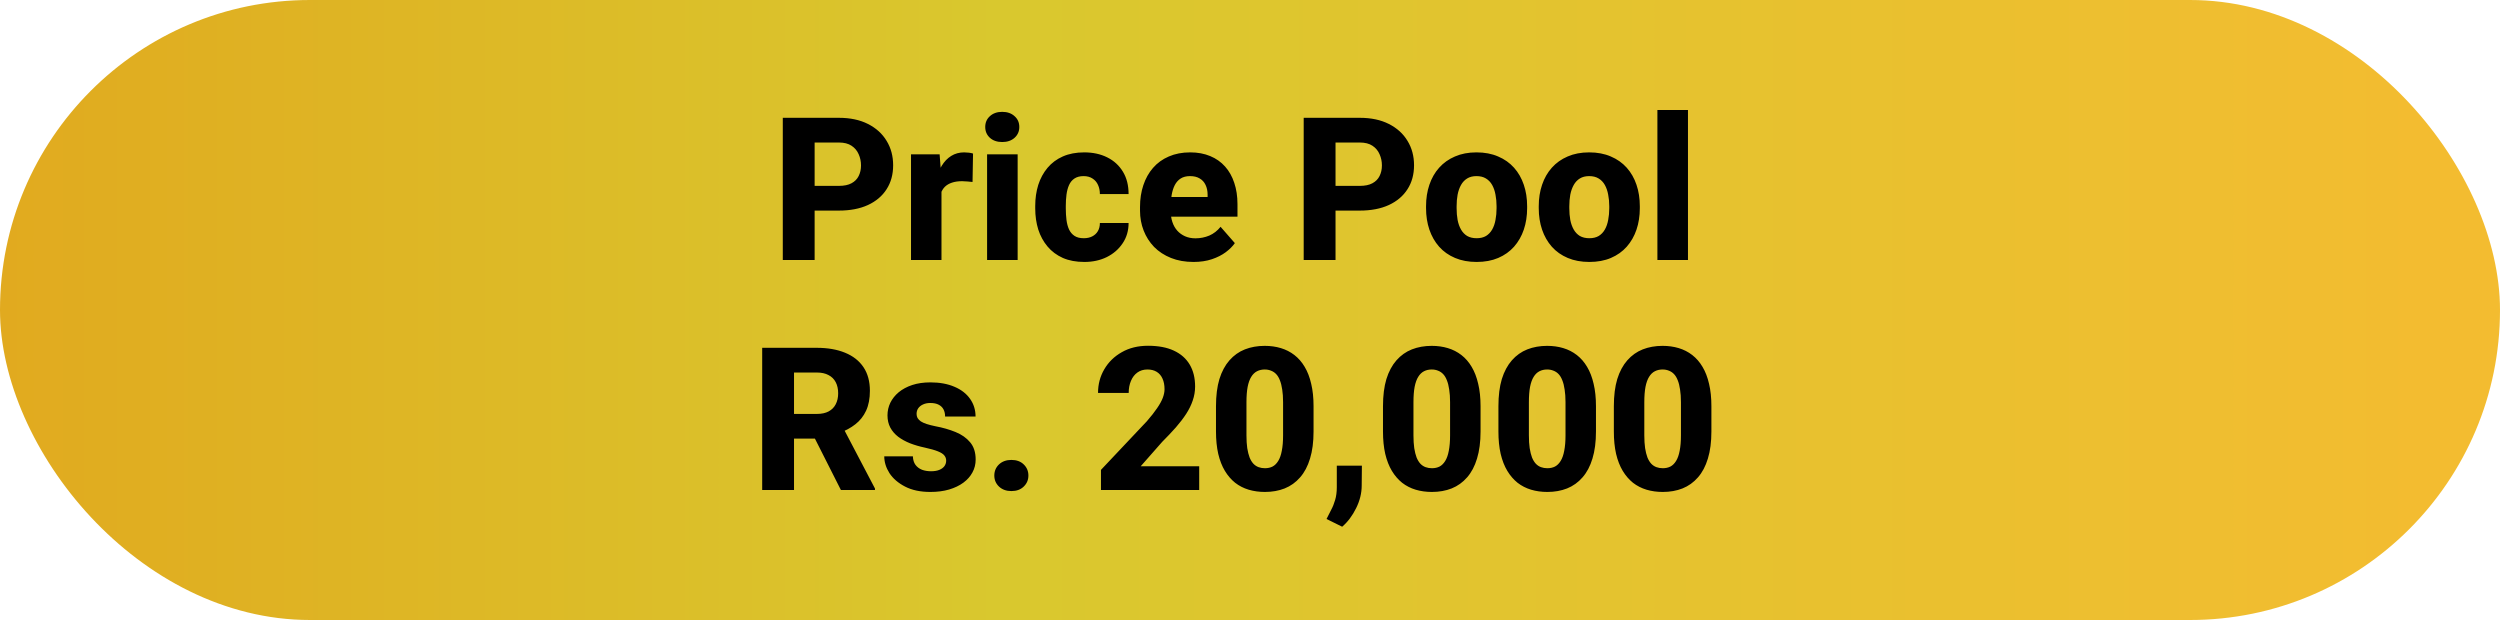 <svg width="250" height="62" viewBox="0 0 250 62" fill="none" xmlns="http://www.w3.org/2000/svg">
<rect width="250" height="62" rx="31" fill="url(#paint0_linear_105_4)"/>
<path d="M83.885 21.059H80.31V18.588H83.885C84.412 18.588 84.835 18.5 85.154 18.324C85.48 18.148 85.717 17.908 85.867 17.602C86.023 17.289 86.101 16.938 86.101 16.547C86.101 16.143 86.023 15.769 85.867 15.424C85.717 15.072 85.48 14.789 85.154 14.574C84.835 14.359 84.412 14.252 83.885 14.252H81.463V26H78.279V11.781H83.885C85.017 11.781 85.987 11.986 86.795 12.396C87.609 12.807 88.23 13.37 88.66 14.086C89.096 14.796 89.314 15.609 89.314 16.527C89.314 17.445 89.096 18.243 88.66 18.92C88.23 19.597 87.609 20.124 86.795 20.502C85.987 20.873 85.017 21.059 83.885 21.059ZM94.148 17.895V26H91.101V15.434H93.963L94.148 17.895ZM97.303 15.355L97.254 18.197C97.124 18.178 96.954 18.162 96.746 18.148C96.538 18.129 96.359 18.119 96.209 18.119C95.818 18.119 95.48 18.168 95.193 18.266C94.913 18.357 94.679 18.494 94.49 18.676C94.308 18.858 94.171 19.086 94.08 19.359C93.989 19.626 93.943 19.936 93.943 20.287L93.367 20.004C93.367 19.307 93.435 18.669 93.572 18.09C93.709 17.51 93.907 17.009 94.168 16.586C94.428 16.156 94.747 15.824 95.125 15.59C95.502 15.355 95.932 15.238 96.414 15.238C96.57 15.238 96.73 15.248 96.892 15.268C97.055 15.287 97.192 15.316 97.303 15.355ZM101.765 15.434V26H98.709V15.434H101.765ZM98.523 12.699C98.523 12.257 98.68 11.895 98.992 11.615C99.305 11.329 99.715 11.185 100.222 11.185C100.73 11.185 101.14 11.329 101.453 11.615C101.772 11.895 101.931 12.257 101.931 12.699C101.931 13.135 101.772 13.497 101.453 13.783C101.14 14.063 100.73 14.203 100.222 14.203C99.715 14.203 99.305 14.063 98.992 13.783C98.68 13.497 98.523 13.135 98.523 12.699ZM108.377 23.822C108.702 23.822 108.986 23.76 109.226 23.637C109.467 23.513 109.653 23.34 109.783 23.119C109.92 22.891 109.988 22.618 109.988 22.299H112.859C112.859 23.067 112.661 23.744 112.264 24.33C111.873 24.916 111.346 25.375 110.681 25.707C110.017 26.033 109.269 26.195 108.435 26.195C107.615 26.195 106.899 26.062 106.287 25.795C105.675 25.521 105.164 25.141 104.754 24.652C104.344 24.164 104.034 23.598 103.826 22.953C103.624 22.302 103.523 21.599 103.523 20.844V20.59C103.523 19.841 103.624 19.141 103.826 18.49C104.034 17.839 104.344 17.27 104.754 16.781C105.164 16.293 105.672 15.915 106.277 15.648C106.889 15.375 107.605 15.238 108.426 15.238C109.291 15.238 110.056 15.404 110.721 15.736C111.391 16.068 111.915 16.547 112.293 17.172C112.67 17.79 112.859 18.536 112.859 19.408H109.988C109.988 19.07 109.926 18.767 109.803 18.5C109.685 18.227 109.503 18.012 109.256 17.855C109.015 17.693 108.715 17.611 108.357 17.611C107.986 17.611 107.68 17.693 107.439 17.855C107.205 18.012 107.026 18.23 106.902 18.51C106.778 18.79 106.694 19.109 106.648 19.467C106.603 19.818 106.58 20.193 106.58 20.59V20.844C106.58 21.247 106.603 21.631 106.648 21.996C106.694 22.354 106.778 22.67 106.902 22.943C107.032 23.217 107.215 23.432 107.449 23.588C107.683 23.744 107.993 23.822 108.377 23.822ZM119.353 26.195C118.514 26.195 117.762 26.062 117.097 25.795C116.433 25.528 115.87 25.16 115.408 24.691C114.952 24.216 114.604 23.669 114.363 23.051C114.122 22.432 114.002 21.771 114.002 21.068V20.697C114.002 19.91 114.112 19.184 114.334 18.52C114.555 17.855 114.877 17.279 115.301 16.791C115.73 16.296 116.258 15.915 116.883 15.648C117.508 15.375 118.221 15.238 119.021 15.238C119.77 15.238 120.437 15.362 121.023 15.609C121.609 15.85 122.104 16.199 122.508 16.654C122.911 17.104 123.217 17.647 123.426 18.285C123.64 18.917 123.748 19.626 123.748 20.414V21.664H115.232V19.701H120.76V19.467C120.76 19.096 120.691 18.77 120.555 18.49C120.424 18.21 120.229 17.995 119.969 17.846C119.715 17.689 119.392 17.611 119.002 17.611C118.631 17.611 118.321 17.689 118.074 17.846C117.827 18.002 117.628 18.223 117.478 18.51C117.335 18.79 117.231 19.119 117.166 19.496C117.101 19.867 117.068 20.268 117.068 20.697V21.068C117.068 21.479 117.124 21.853 117.234 22.191C117.345 22.53 117.508 22.82 117.722 23.061C117.937 23.301 118.198 23.49 118.504 23.627C118.81 23.764 119.158 23.832 119.549 23.832C120.03 23.832 120.489 23.741 120.926 23.559C121.362 23.37 121.739 23.077 122.058 22.68L123.484 24.311C123.269 24.623 122.967 24.926 122.576 25.219C122.192 25.505 121.73 25.74 121.189 25.922C120.649 26.104 120.037 26.195 119.353 26.195ZM135.974 21.059H132.4V18.588H135.974C136.502 18.588 136.925 18.5 137.244 18.324C137.569 18.148 137.807 17.908 137.957 17.602C138.113 17.289 138.191 16.938 138.191 16.547C138.191 16.143 138.113 15.769 137.957 15.424C137.807 15.072 137.569 14.789 137.244 14.574C136.925 14.359 136.502 14.252 135.974 14.252H133.553V26H130.369V11.781H135.974C137.107 11.781 138.077 11.986 138.885 12.396C139.698 12.807 140.32 13.37 140.75 14.086C141.186 14.796 141.404 15.609 141.404 16.527C141.404 17.445 141.186 18.243 140.75 18.92C140.32 19.597 139.698 20.124 138.885 20.502C138.077 20.873 137.107 21.059 135.974 21.059ZM142.605 20.824V20.619C142.605 19.844 142.716 19.131 142.937 18.48C143.159 17.823 143.484 17.253 143.914 16.771C144.344 16.29 144.871 15.915 145.496 15.648C146.121 15.375 146.837 15.238 147.644 15.238C148.465 15.238 149.187 15.375 149.812 15.648C150.444 15.915 150.974 16.29 151.404 16.771C151.834 17.253 152.159 17.823 152.381 18.48C152.602 19.131 152.713 19.844 152.713 20.619V20.824C152.713 21.592 152.602 22.305 152.381 22.963C152.159 23.614 151.834 24.184 151.404 24.672C150.974 25.154 150.447 25.528 149.822 25.795C149.197 26.062 148.478 26.195 147.664 26.195C146.857 26.195 146.137 26.062 145.506 25.795C144.874 25.528 144.344 25.154 143.914 24.672C143.484 24.184 143.159 23.614 142.937 22.963C142.716 22.305 142.605 21.592 142.605 20.824ZM145.662 20.619V20.824C145.662 21.241 145.694 21.631 145.76 21.996C145.831 22.361 145.945 22.68 146.101 22.953C146.258 23.227 146.463 23.441 146.717 23.598C146.977 23.747 147.293 23.822 147.664 23.822C148.035 23.822 148.347 23.747 148.601 23.598C148.855 23.441 149.06 23.227 149.217 22.953C149.373 22.68 149.484 22.361 149.549 21.996C149.62 21.631 149.656 21.241 149.656 20.824V20.619C149.656 20.209 149.62 19.825 149.549 19.467C149.484 19.102 149.373 18.78 149.217 18.5C149.06 18.22 148.852 18.002 148.592 17.846C148.338 17.689 148.022 17.611 147.644 17.611C147.28 17.611 146.971 17.689 146.717 17.846C146.463 18.002 146.258 18.22 146.101 18.5C145.945 18.78 145.831 19.102 145.76 19.467C145.694 19.825 145.662 20.209 145.662 20.619ZM153.875 20.824V20.619C153.875 19.844 153.986 19.131 154.207 18.48C154.428 17.823 154.754 17.253 155.183 16.771C155.613 16.29 156.14 15.915 156.765 15.648C157.39 15.375 158.107 15.238 158.914 15.238C159.734 15.238 160.457 15.375 161.082 15.648C161.713 15.915 162.244 16.29 162.674 16.771C163.103 17.253 163.429 17.823 163.65 18.48C163.872 19.131 163.982 19.844 163.982 20.619V20.824C163.982 21.592 163.872 22.305 163.65 22.963C163.429 23.614 163.103 24.184 162.674 24.672C162.244 25.154 161.717 25.528 161.092 25.795C160.467 26.062 159.747 26.195 158.933 26.195C158.126 26.195 157.407 26.062 156.775 25.795C156.144 25.528 155.613 25.154 155.183 24.672C154.754 24.184 154.428 23.614 154.207 22.963C153.986 22.305 153.875 21.592 153.875 20.824ZM156.931 20.619V20.824C156.931 21.241 156.964 21.631 157.029 21.996C157.101 22.361 157.215 22.68 157.371 22.953C157.527 23.227 157.732 23.441 157.986 23.598C158.247 23.747 158.562 23.822 158.933 23.822C159.305 23.822 159.617 23.747 159.871 23.598C160.125 23.441 160.33 23.227 160.486 22.953C160.642 22.68 160.753 22.361 160.818 21.996C160.89 21.631 160.926 21.241 160.926 20.824V20.619C160.926 20.209 160.89 19.825 160.818 19.467C160.753 19.102 160.642 18.78 160.486 18.5C160.33 18.22 160.122 18.002 159.861 17.846C159.607 17.689 159.291 17.611 158.914 17.611C158.549 17.611 158.24 17.689 157.986 17.846C157.732 18.002 157.527 18.22 157.371 18.5C157.215 18.78 157.101 19.102 157.029 19.467C156.964 19.825 156.931 20.209 156.931 20.619ZM168.797 11V26H165.74V11H168.797ZM76.219 34.781H81.678C82.765 34.781 83.706 34.944 84.5 35.27C85.301 35.595 85.916 36.077 86.346 36.715C86.775 37.353 86.99 38.141 86.99 39.078C86.99 39.859 86.863 40.523 86.609 41.07C86.355 41.617 85.997 42.07 85.535 42.428C85.079 42.786 84.545 43.075 83.933 43.297L82.898 43.863H78.25L78.23 41.393H81.687C82.163 41.393 82.556 41.308 82.869 41.139C83.181 40.969 83.416 40.732 83.572 40.426C83.735 40.113 83.816 39.749 83.816 39.332C83.816 38.902 83.735 38.531 83.572 38.219C83.409 37.906 83.168 37.669 82.849 37.506C82.537 37.337 82.146 37.252 81.678 37.252H79.402V49H76.219V34.781ZM84.09 49L80.896 42.682L84.256 42.672L87.498 48.853V49H84.09ZM94.617 46.06C94.617 45.865 94.555 45.693 94.431 45.543C94.314 45.393 94.099 45.257 93.787 45.133C93.481 45.009 93.048 44.885 92.488 44.762C91.961 44.651 91.469 44.508 91.013 44.332C90.558 44.15 90.161 43.932 89.822 43.678C89.484 43.417 89.22 43.111 89.031 42.76C88.842 42.402 88.748 41.995 88.748 41.539C88.748 41.096 88.842 40.676 89.031 40.279C89.226 39.882 89.506 39.531 89.871 39.225C90.242 38.919 90.691 38.678 91.219 38.502C91.752 38.326 92.358 38.238 93.035 38.238C93.966 38.238 94.77 38.385 95.447 38.678C96.124 38.964 96.645 39.368 97.01 39.889C97.374 40.403 97.556 40.992 97.556 41.656H94.51C94.51 41.383 94.457 41.145 94.353 40.943C94.249 40.742 94.09 40.585 93.875 40.475C93.66 40.357 93.377 40.299 93.025 40.299C92.752 40.299 92.511 40.348 92.303 40.445C92.101 40.536 91.941 40.663 91.824 40.826C91.713 40.989 91.658 41.178 91.658 41.393C91.658 41.542 91.691 41.679 91.756 41.803C91.827 41.92 91.935 42.031 92.078 42.135C92.228 42.232 92.42 42.32 92.654 42.398C92.895 42.477 93.188 42.551 93.533 42.623C94.269 42.76 94.939 42.952 95.545 43.199C96.157 43.447 96.645 43.788 97.01 44.225C97.381 44.661 97.566 45.237 97.566 45.953C97.566 46.422 97.459 46.852 97.244 47.242C97.036 47.633 96.733 47.975 96.336 48.268C95.939 48.56 95.463 48.788 94.91 48.951C94.357 49.114 93.732 49.195 93.035 49.195C92.039 49.195 91.196 49.016 90.506 48.658C89.816 48.3 89.295 47.851 88.943 47.31C88.598 46.764 88.426 46.204 88.426 45.631H91.287C91.3 45.982 91.388 46.269 91.551 46.49C91.72 46.712 91.938 46.874 92.205 46.978C92.472 47.076 92.771 47.125 93.103 47.125C93.435 47.125 93.712 47.079 93.933 46.988C94.155 46.897 94.324 46.773 94.441 46.617C94.558 46.454 94.617 46.269 94.617 46.06ZM99.431 47.555C99.431 47.112 99.588 46.741 99.9 46.441C100.219 46.142 100.633 45.992 101.14 45.992C101.655 45.992 102.065 46.142 102.371 46.441C102.683 46.741 102.84 47.112 102.84 47.555C102.84 47.991 102.683 48.359 102.371 48.658C102.065 48.958 101.655 49.107 101.14 49.107C100.633 49.107 100.219 48.958 99.9 48.658C99.588 48.359 99.431 47.991 99.431 47.555ZM119.92 46.627V49H110.096V46.988L114.685 42.125C115.115 41.63 115.457 41.194 115.711 40.816C115.971 40.439 116.16 40.097 116.277 39.791C116.394 39.478 116.453 39.192 116.453 38.932C116.453 38.508 116.385 38.15 116.248 37.857C116.118 37.565 115.926 37.34 115.672 37.184C115.418 37.027 115.109 36.949 114.744 36.949C114.353 36.949 114.018 37.05 113.738 37.252C113.458 37.454 113.243 37.734 113.094 38.092C112.944 38.443 112.869 38.844 112.869 39.293H109.803C109.803 38.427 110.011 37.639 110.428 36.93C110.844 36.214 111.427 35.644 112.176 35.221C112.924 34.791 113.8 34.576 114.803 34.576C115.831 34.576 116.694 34.739 117.39 35.065C118.087 35.39 118.614 35.855 118.972 36.461C119.331 37.066 119.51 37.796 119.51 38.648C119.51 39.13 119.431 39.596 119.275 40.045C119.125 40.494 118.907 40.94 118.621 41.383C118.334 41.825 117.989 42.278 117.586 42.74C117.182 43.196 116.726 43.678 116.219 44.185L114.07 46.627H119.92ZM131.355 40.621V43.15C131.355 44.192 131.238 45.094 131.004 45.855C130.776 46.617 130.444 47.245 130.008 47.74C129.578 48.235 129.064 48.603 128.465 48.844C127.872 49.078 127.215 49.195 126.492 49.195C125.913 49.195 125.372 49.12 124.871 48.971C124.37 48.821 123.917 48.59 123.514 48.277C123.116 47.958 122.775 47.561 122.488 47.086C122.202 46.611 121.98 46.044 121.824 45.387C121.674 44.729 121.599 43.984 121.599 43.15V40.621C121.599 39.566 121.713 38.661 121.941 37.906C122.176 37.151 122.511 36.526 122.947 36.031C123.383 35.536 123.898 35.172 124.49 34.938C125.089 34.703 125.75 34.586 126.472 34.586C127.052 34.586 127.589 34.661 128.084 34.81C128.585 34.96 129.038 35.191 129.441 35.504C129.845 35.816 130.187 36.21 130.467 36.685C130.753 37.161 130.971 37.727 131.121 38.385C131.277 39.036 131.355 39.781 131.355 40.621ZM128.308 43.531V40.221C128.308 39.732 128.279 39.309 128.221 38.951C128.168 38.587 128.09 38.277 127.986 38.023C127.889 37.77 127.765 37.565 127.615 37.408C127.465 37.252 127.293 37.138 127.097 37.066C126.909 36.988 126.7 36.949 126.472 36.949C126.186 36.949 125.929 37.008 125.701 37.125C125.473 37.242 125.281 37.428 125.125 37.682C124.969 37.929 124.848 38.264 124.764 38.688C124.685 39.104 124.646 39.615 124.646 40.221V43.531C124.646 44.02 124.672 44.446 124.724 44.81C124.783 45.175 124.861 45.488 124.959 45.748C125.063 46.002 125.19 46.21 125.34 46.373C125.489 46.529 125.662 46.643 125.857 46.715C126.053 46.786 126.264 46.822 126.492 46.822C126.778 46.822 127.032 46.767 127.254 46.656C127.475 46.539 127.664 46.353 127.82 46.1C127.983 45.839 128.103 45.497 128.181 45.074C128.266 44.651 128.308 44.137 128.308 43.531ZM136.189 46.568L136.17 48.56C136.17 49.316 135.984 50.068 135.613 50.816C135.242 51.572 134.777 52.19 134.217 52.672L132.654 51.9C132.804 51.601 132.957 51.298 133.113 50.992C133.276 50.693 133.409 50.361 133.514 49.996C133.624 49.632 133.68 49.205 133.68 48.717V46.568H136.189ZM148.055 40.621V43.15C148.055 44.192 147.937 45.094 147.703 45.855C147.475 46.617 147.143 47.245 146.707 47.74C146.277 48.235 145.763 48.603 145.164 48.844C144.571 49.078 143.914 49.195 143.191 49.195C142.612 49.195 142.071 49.12 141.57 48.971C141.069 48.821 140.616 48.59 140.213 48.277C139.816 47.958 139.474 47.561 139.187 47.086C138.901 46.611 138.68 46.044 138.523 45.387C138.374 44.729 138.299 43.984 138.299 43.15V40.621C138.299 39.566 138.413 38.661 138.64 37.906C138.875 37.151 139.21 36.526 139.646 36.031C140.083 35.536 140.597 35.172 141.189 34.938C141.788 34.703 142.449 34.586 143.172 34.586C143.751 34.586 144.288 34.661 144.783 34.81C145.284 34.96 145.737 35.191 146.14 35.504C146.544 35.816 146.886 36.21 147.166 36.685C147.452 37.161 147.67 37.727 147.82 38.385C147.976 39.036 148.055 39.781 148.055 40.621ZM145.008 43.531V40.221C145.008 39.732 144.978 39.309 144.92 38.951C144.868 38.587 144.79 38.277 144.685 38.023C144.588 37.77 144.464 37.565 144.314 37.408C144.165 37.252 143.992 37.138 143.797 37.066C143.608 36.988 143.4 36.949 143.172 36.949C142.885 36.949 142.628 37.008 142.4 37.125C142.172 37.242 141.98 37.428 141.824 37.682C141.668 37.929 141.547 38.264 141.463 38.688C141.385 39.104 141.346 39.615 141.346 40.221V43.531C141.346 44.02 141.372 44.446 141.424 44.81C141.482 45.175 141.56 45.488 141.658 45.748C141.762 46.002 141.889 46.21 142.039 46.373C142.189 46.529 142.361 46.643 142.556 46.715C142.752 46.786 142.963 46.822 143.191 46.822C143.478 46.822 143.732 46.767 143.953 46.656C144.174 46.539 144.363 46.353 144.519 46.1C144.682 45.839 144.803 45.497 144.881 45.074C144.965 44.651 145.008 44.137 145.008 43.531ZM159.597 40.621V43.15C159.597 44.192 159.48 45.094 159.246 45.855C159.018 46.617 158.686 47.245 158.25 47.74C157.82 48.235 157.306 48.603 156.707 48.844C156.114 49.078 155.457 49.195 154.734 49.195C154.155 49.195 153.614 49.12 153.113 48.971C152.612 48.821 152.159 48.59 151.756 48.277C151.359 47.958 151.017 47.561 150.73 47.086C150.444 46.611 150.222 46.044 150.066 45.387C149.916 44.729 149.842 43.984 149.842 43.15V40.621C149.842 39.566 149.956 38.661 150.183 37.906C150.418 37.151 150.753 36.526 151.189 36.031C151.625 35.536 152.14 35.172 152.732 34.938C153.331 34.703 153.992 34.586 154.715 34.586C155.294 34.586 155.831 34.661 156.326 34.81C156.827 34.96 157.28 35.191 157.683 35.504C158.087 35.816 158.429 36.21 158.709 36.685C158.995 37.161 159.213 37.727 159.363 38.385C159.519 39.036 159.597 39.781 159.597 40.621ZM156.551 43.531V40.221C156.551 39.732 156.521 39.309 156.463 38.951C156.411 38.587 156.333 38.277 156.228 38.023C156.131 37.77 156.007 37.565 155.857 37.408C155.708 37.252 155.535 37.138 155.34 37.066C155.151 36.988 154.943 36.949 154.715 36.949C154.428 36.949 154.171 37.008 153.943 37.125C153.715 37.242 153.523 37.428 153.367 37.682C153.211 37.929 153.09 38.264 153.006 38.688C152.928 39.104 152.889 39.615 152.889 40.221V43.531C152.889 44.02 152.915 44.446 152.967 44.81C153.025 45.175 153.103 45.488 153.201 45.748C153.305 46.002 153.432 46.21 153.582 46.373C153.732 46.529 153.904 46.643 154.099 46.715C154.295 46.786 154.506 46.822 154.734 46.822C155.021 46.822 155.275 46.767 155.496 46.656C155.717 46.539 155.906 46.353 156.062 46.1C156.225 45.839 156.346 45.497 156.424 45.074C156.508 44.651 156.551 44.137 156.551 43.531ZM171.14 40.621V43.15C171.14 44.192 171.023 45.094 170.789 45.855C170.561 46.617 170.229 47.245 169.793 47.74C169.363 48.235 168.849 48.603 168.25 48.844C167.657 49.078 167 49.195 166.277 49.195C165.698 49.195 165.157 49.12 164.656 48.971C164.155 48.821 163.702 48.59 163.299 48.277C162.902 47.958 162.56 47.561 162.273 47.086C161.987 46.611 161.765 46.044 161.609 45.387C161.459 44.729 161.385 43.984 161.385 43.15V40.621C161.385 39.566 161.499 38.661 161.726 37.906C161.961 37.151 162.296 36.526 162.732 36.031C163.168 35.536 163.683 35.172 164.275 34.938C164.874 34.703 165.535 34.586 166.258 34.586C166.837 34.586 167.374 34.661 167.869 34.81C168.37 34.96 168.823 35.191 169.226 35.504C169.63 35.816 169.972 36.21 170.252 36.685C170.538 37.161 170.756 37.727 170.906 38.385C171.062 39.036 171.14 39.781 171.14 40.621ZM168.094 43.531V40.221C168.094 39.732 168.064 39.309 168.006 38.951C167.954 38.587 167.875 38.277 167.771 38.023C167.674 37.77 167.55 37.565 167.4 37.408C167.25 37.252 167.078 37.138 166.883 37.066C166.694 36.988 166.486 36.949 166.258 36.949C165.971 36.949 165.714 37.008 165.486 37.125C165.258 37.242 165.066 37.428 164.91 37.682C164.754 37.929 164.633 38.264 164.549 38.688C164.471 39.104 164.431 39.615 164.431 40.221V43.531C164.431 44.02 164.458 44.446 164.51 44.81C164.568 45.175 164.646 45.488 164.744 45.748C164.848 46.002 164.975 46.21 165.125 46.373C165.275 46.529 165.447 46.643 165.642 46.715C165.838 46.786 166.049 46.822 166.277 46.822C166.564 46.822 166.818 46.767 167.039 46.656C167.26 46.539 167.449 46.353 167.605 46.1C167.768 45.839 167.889 45.497 167.967 45.074C168.051 44.651 168.094 44.137 168.094 43.531Z" fill="black"/>
<defs>
<linearGradient id="paint0_linear_105_4" x1="0" y1="0" x2="250" y2="2.45625e-06" gradientUnits="userSpaceOnUse">
<stop stop-color="#E1AA1F"/>
<stop offset="0.401" stop-color="#D9C82E"/>
<stop offset="0.97" stop-color="#F3BC30"/>
</linearGradient>
</defs>
</svg>
